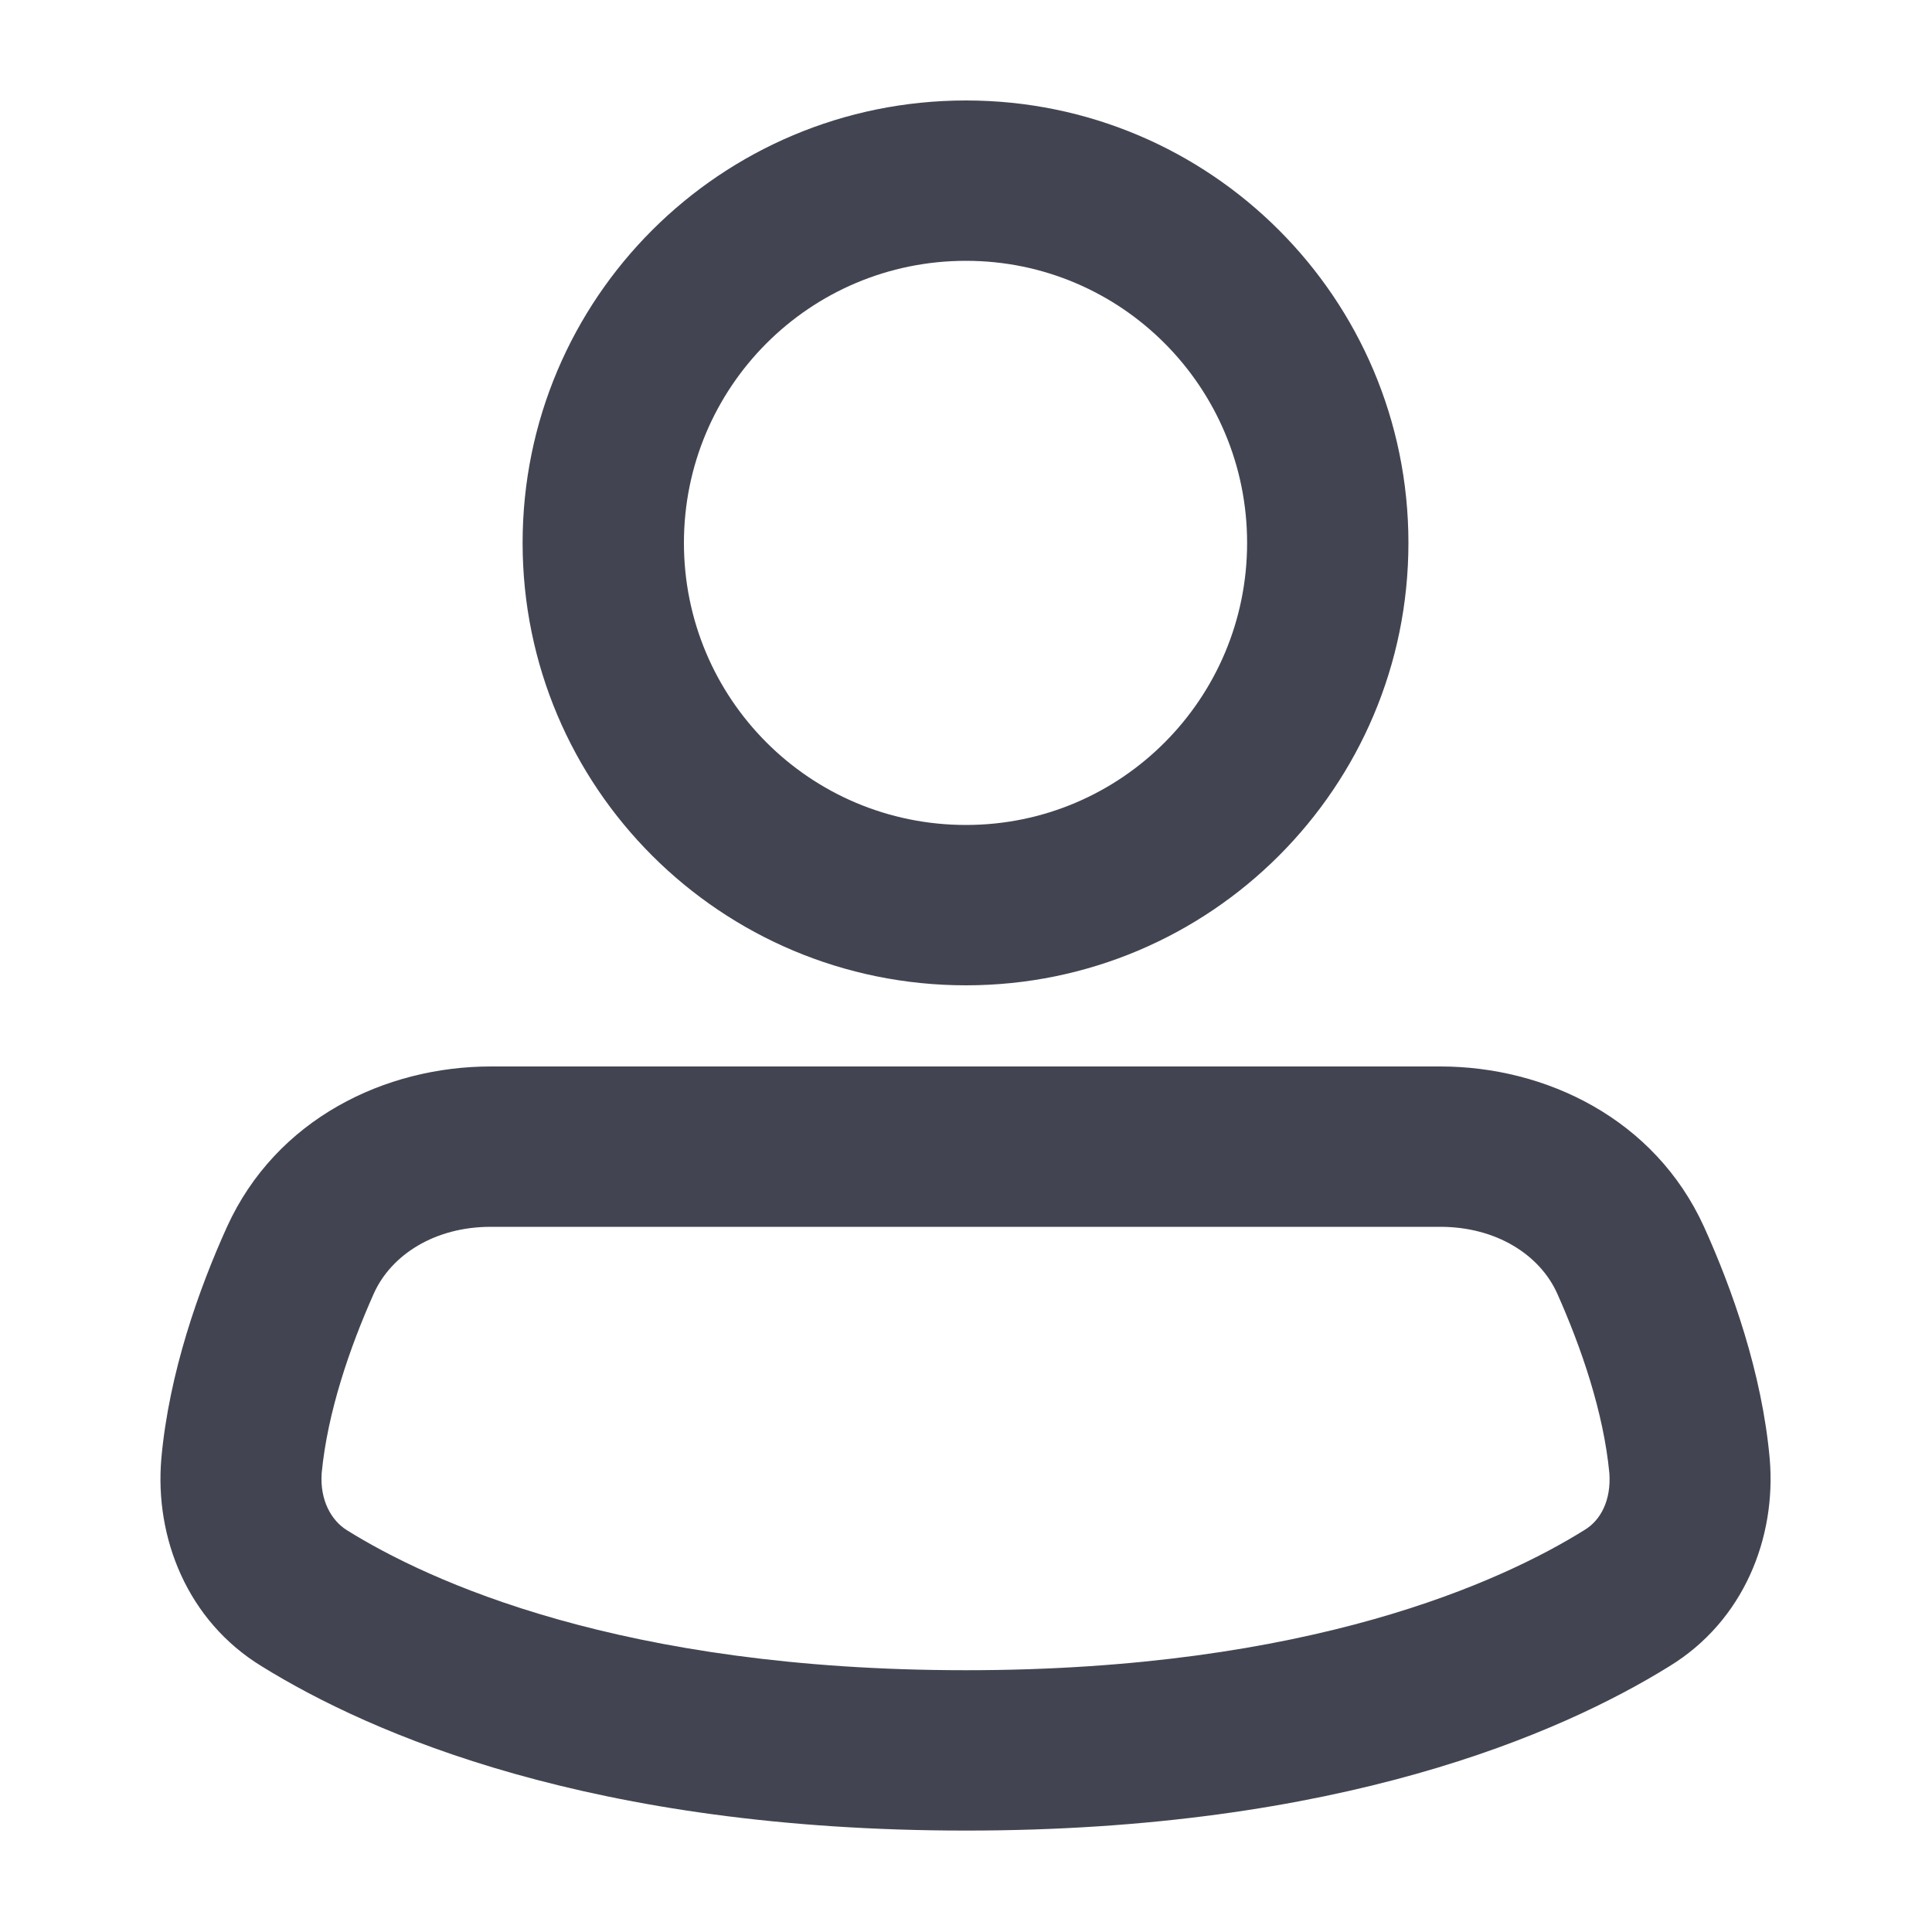 <svg width="20" height="20" viewBox="0 0 20 20" fill="none" xmlns="http://www.w3.org/2000/svg" xmlns:xlink="http://www.w3.org/1999/xlink">
	<desc>
			Created with Pixso.
	</desc>
	<defs>
		<clipPath id="clip6_224">
			<rect id="Profile" width="20" height="20" fill="white" fill-opacity="0"/>
		</clipPath>
	</defs>
	<g clip-path="url(#clip6_224)">
		<path id="Vector" d="M10 1.04C7.46 1.04 5.41 3.09 5.41 5.62C5.41 8.15 7.46 10.2 10 10.2C12.53 10.2 14.58 8.15 14.58 5.62C14.58 3.09 12.53 1.04 10 1.04ZM7.08 5.62C7.08 4.01 8.38 2.7 10 2.7C11.61 2.7 12.91 4.01 12.91 5.62C12.91 7.23 11.61 8.54 10 8.54C8.38 8.54 7.08 7.23 7.08 5.62ZM5.08 11.04C3.99 11.04 2.86 11.58 2.35 12.7C2.06 13.34 1.75 14.21 1.67 15.1C1.6 15.92 1.94 16.78 2.71 17.25C3.84 17.95 6.13 18.95 10 18.95C13.86 18.95 16.15 17.95 17.28 17.25C18.05 16.78 18.39 15.92 18.32 15.1C18.24 14.21 17.93 13.34 17.64 12.7C17.13 11.58 16 11.04 14.91 11.04L5.08 11.04ZM3.87 13.39C4.05 12.99 4.5 12.7 5.08 12.7L14.91 12.7C15.49 12.7 15.94 12.99 16.12 13.39C16.37 13.95 16.6 14.62 16.66 15.25C16.68 15.53 16.57 15.74 16.4 15.84C15.55 16.37 13.56 17.29 10 17.29C6.43 17.29 4.44 16.37 3.59 15.84C3.43 15.74 3.31 15.53 3.33 15.25C3.39 14.62 3.62 13.95 3.87 13.39Z" fill="#424551" fill-opacity="1" fill-rule="evenodd"/>
	</g>
</svg>
